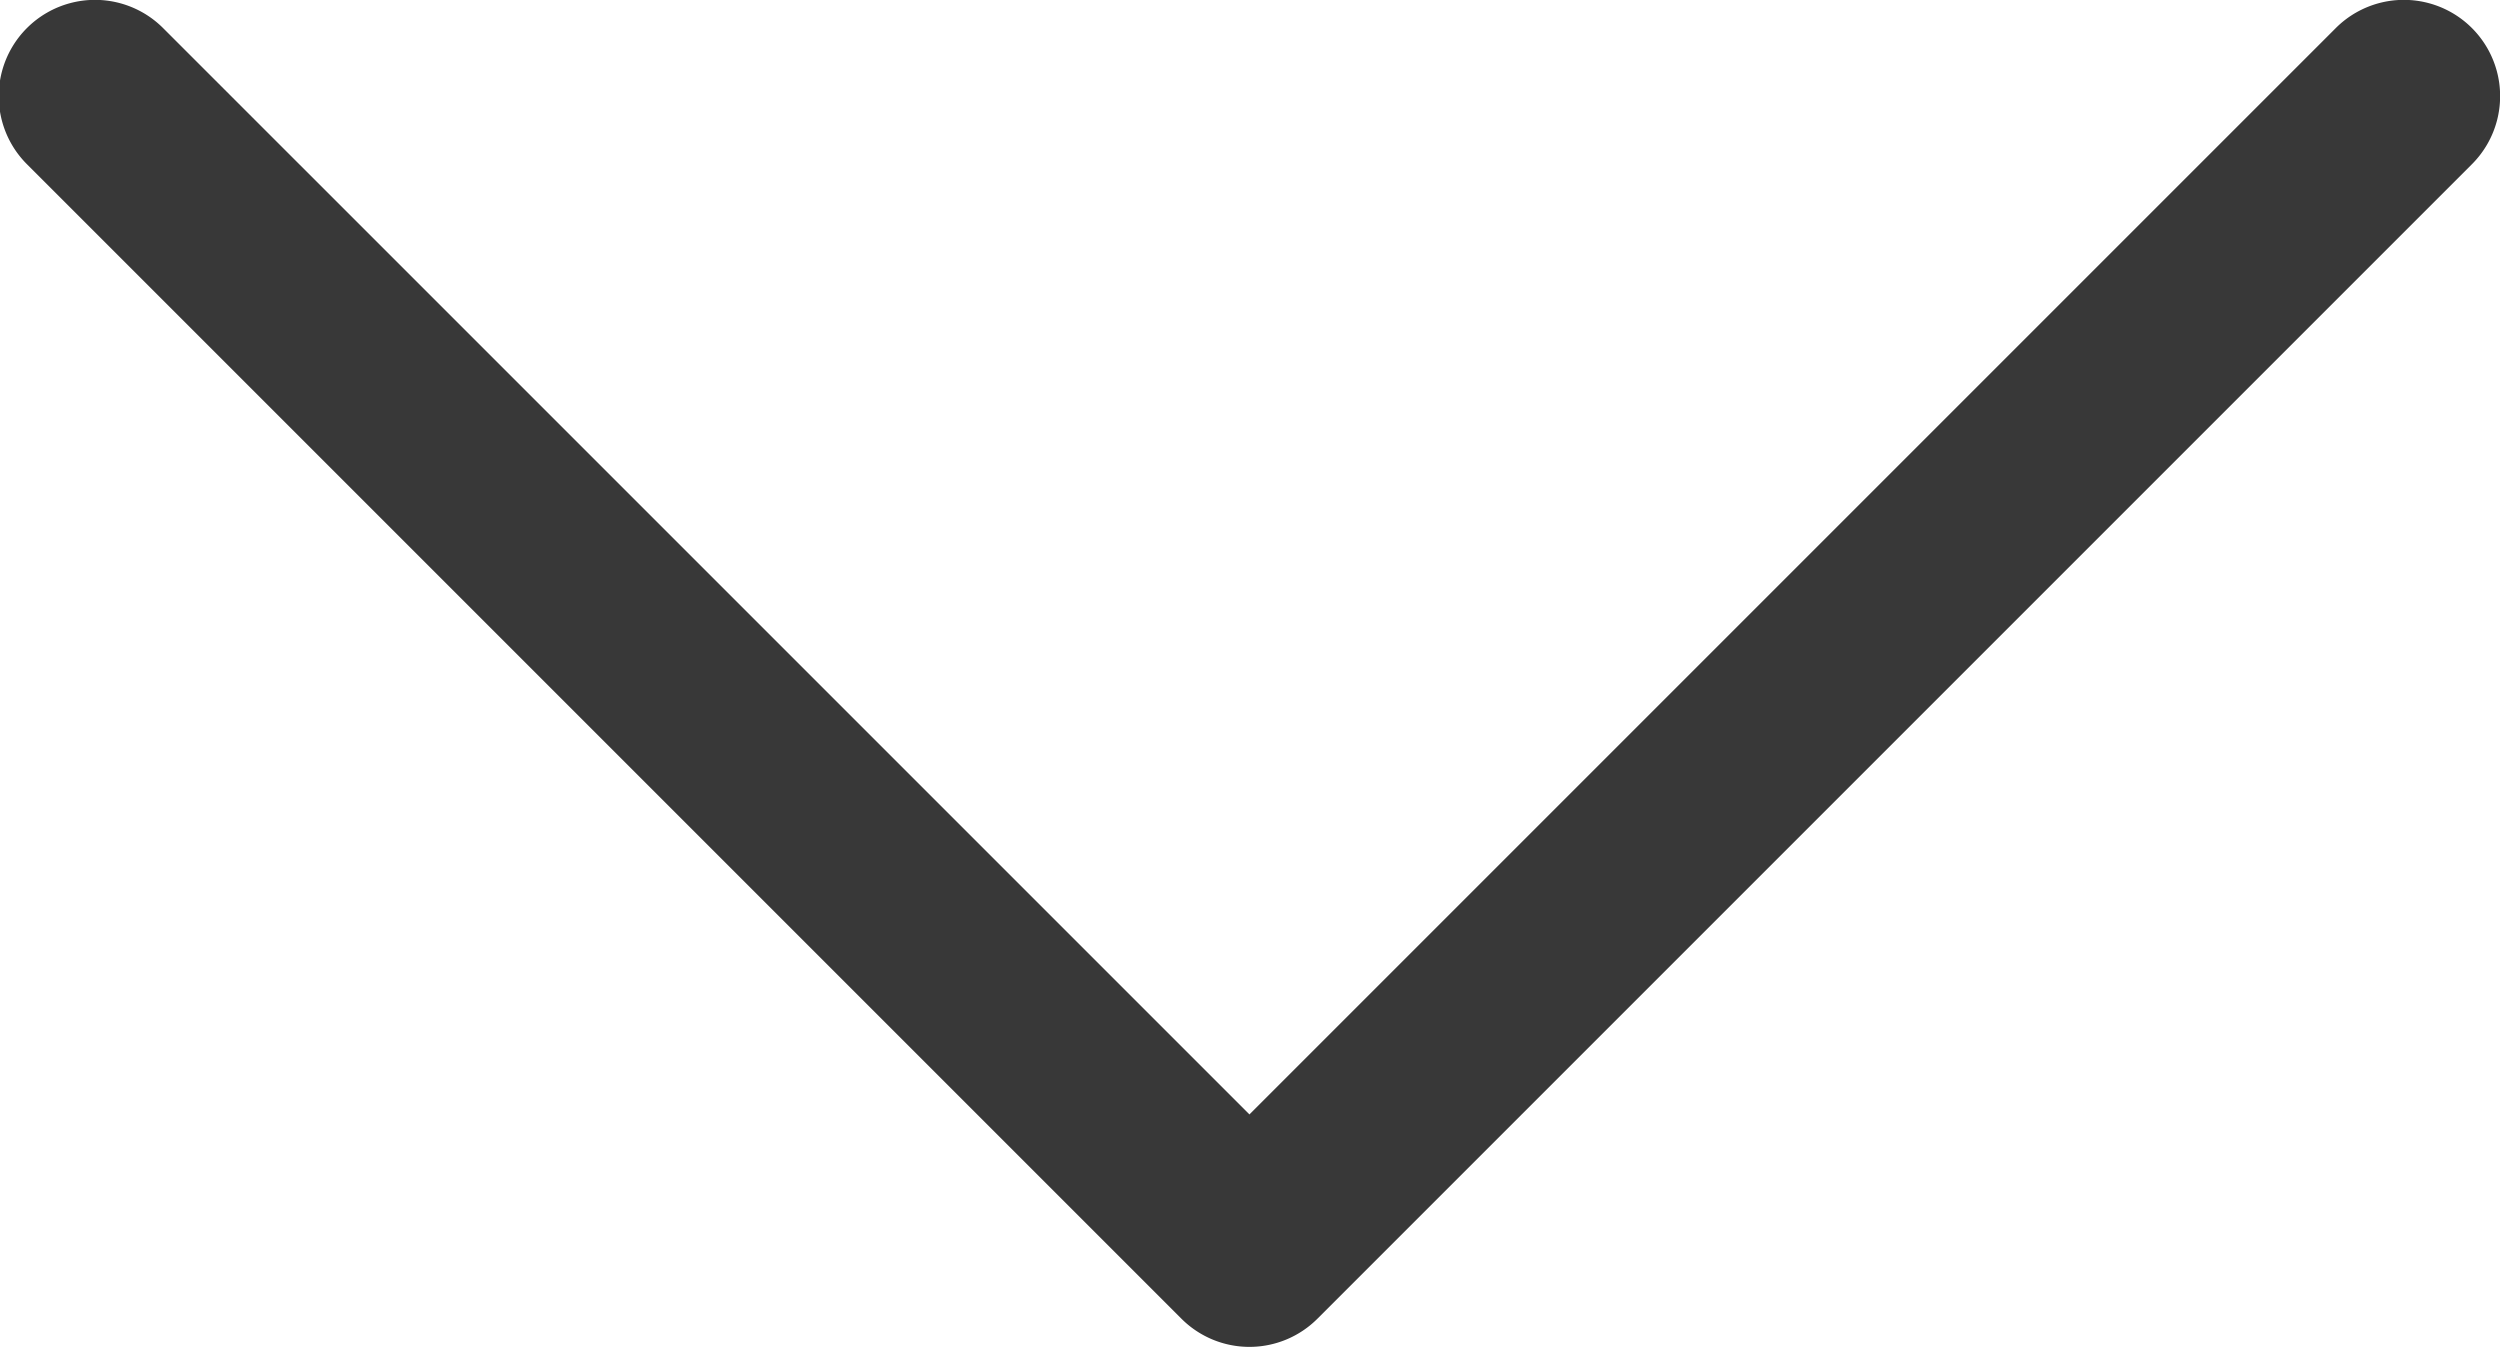<svg width="11" height="6" fill="none" xmlns="http://www.w3.org/2000/svg"><path d="M5.497 4.904l4.78-4.78a.423.423 0 01.6.598l-5.08 5.08a.423.423 0 01-.599 0L.118.722a.423.423 0 01.6-.598l4.78 4.78z" fill="#383838"/></svg>